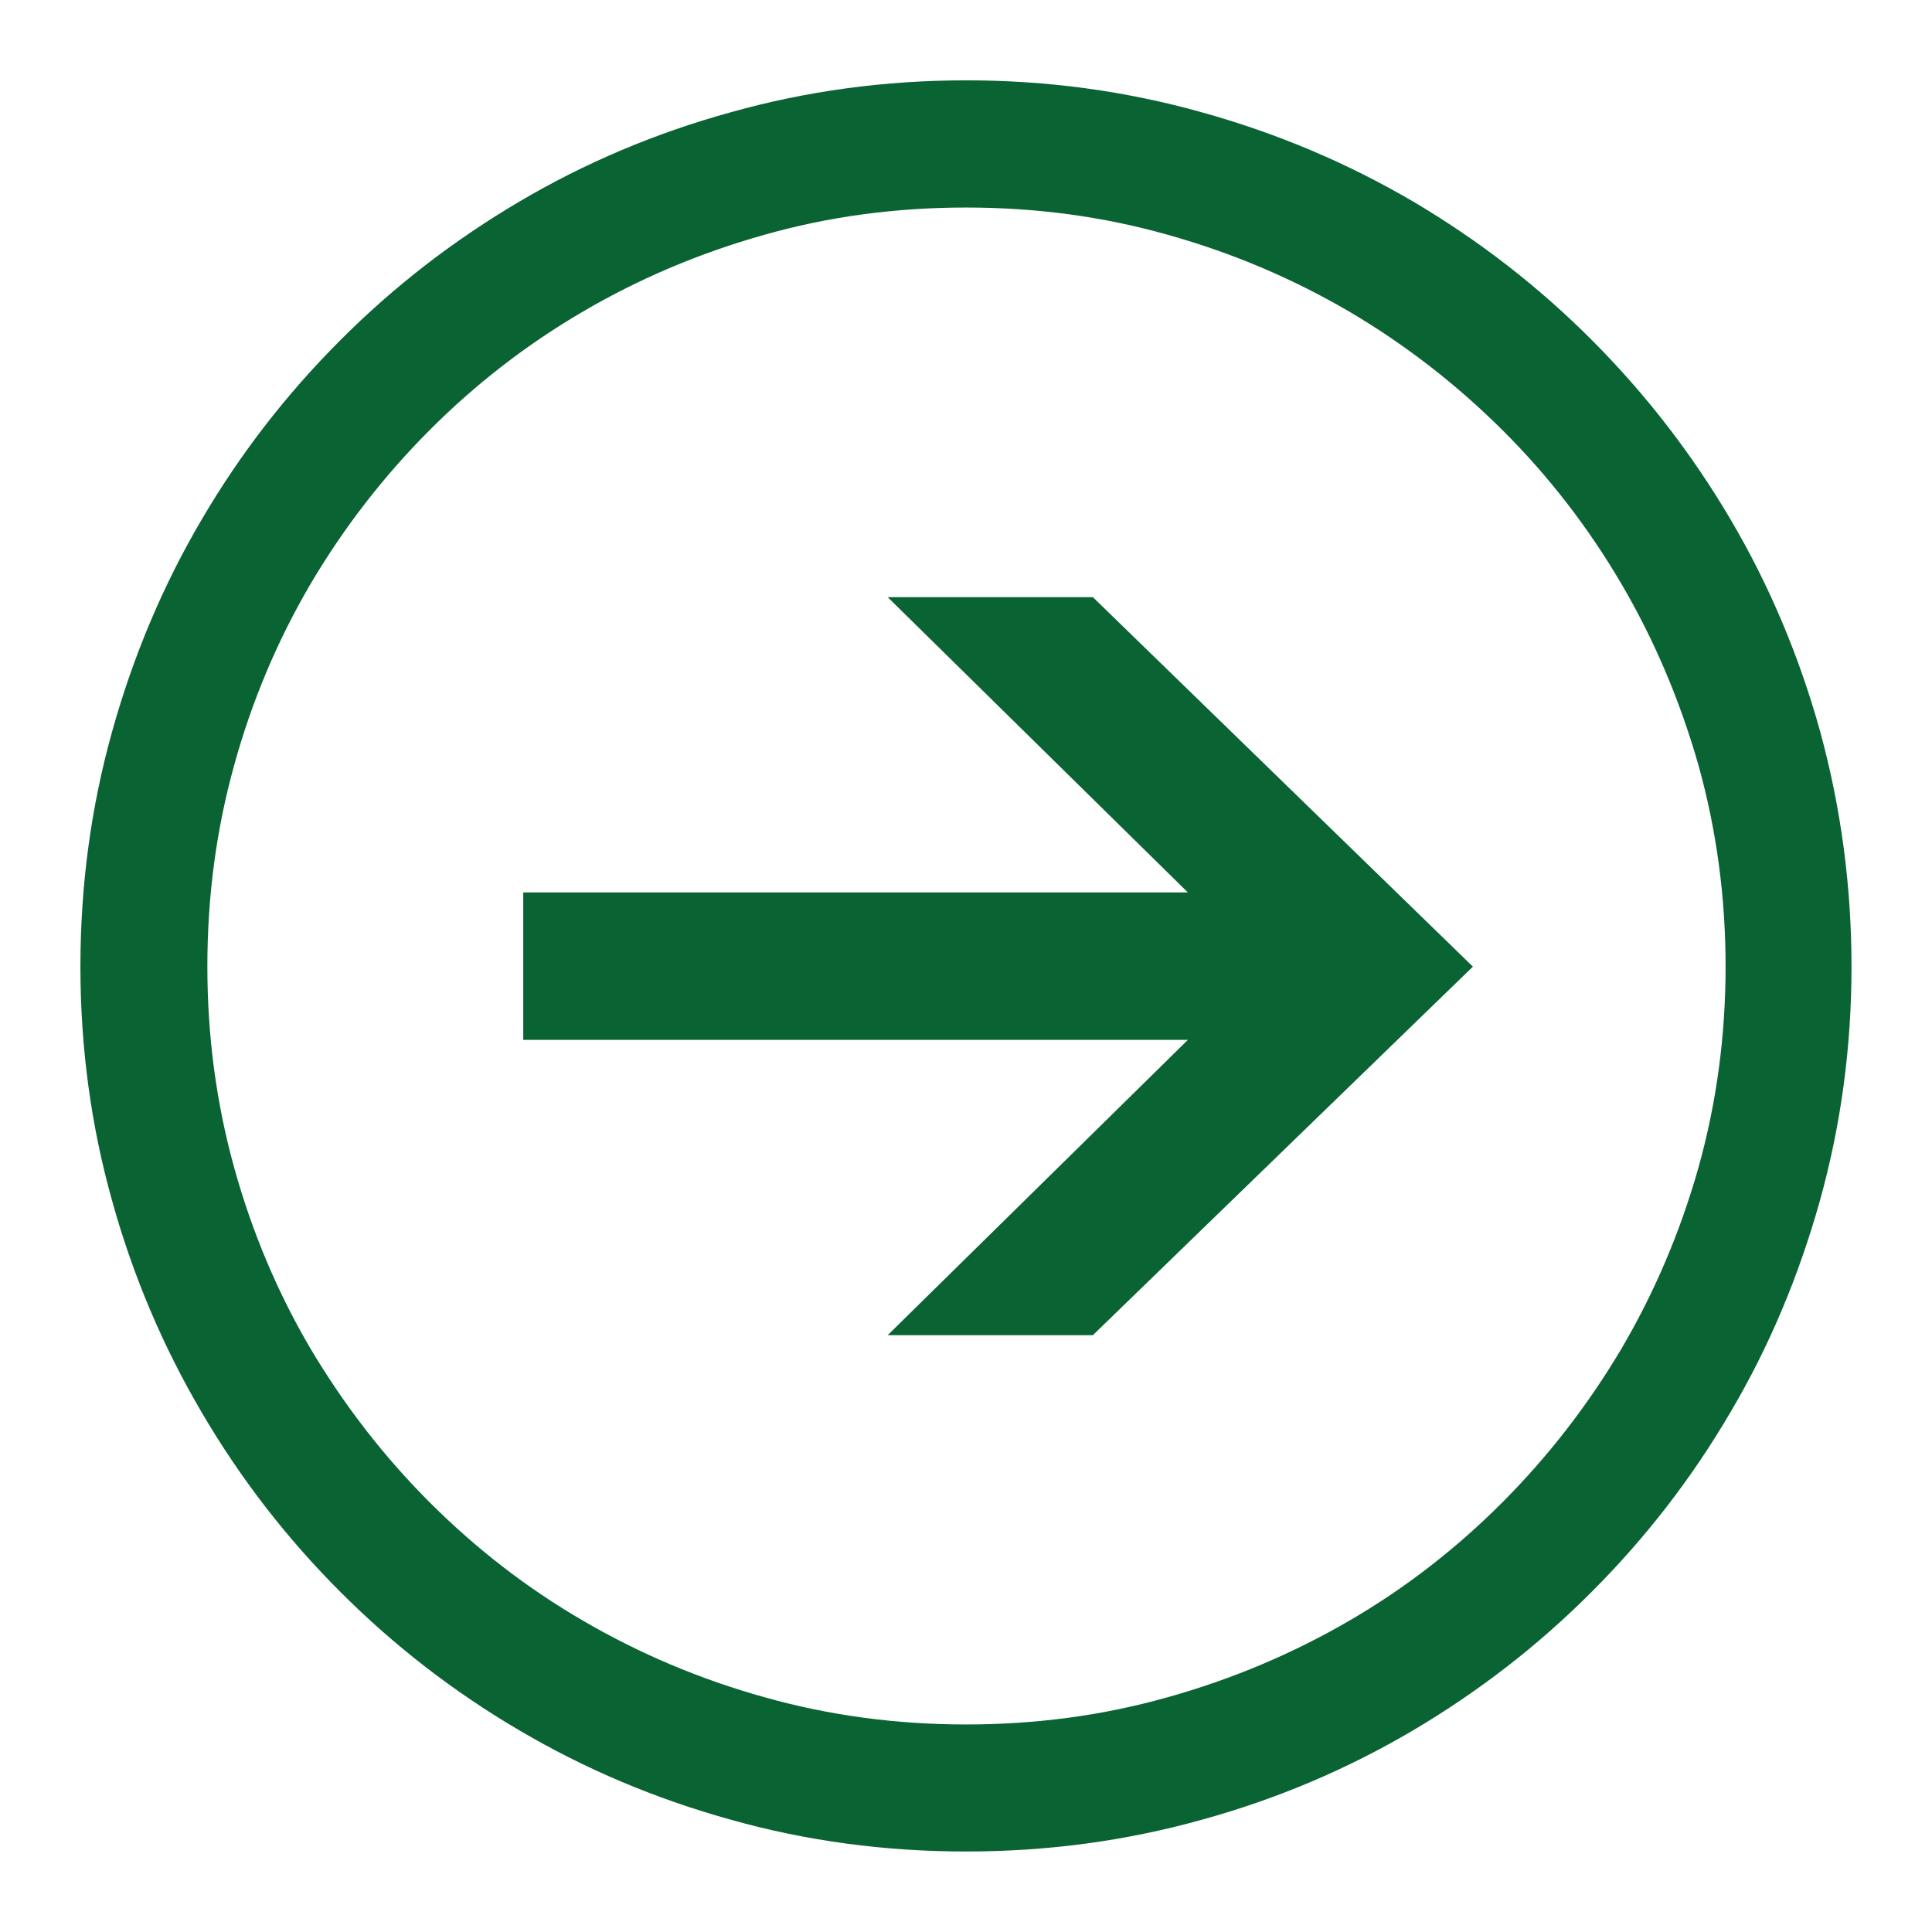 <?xml version="1.0" encoding="utf-8"?>
<!-- Generator: Adobe Illustrator 16.0.0, SVG Export Plug-In . SVG Version: 6.00 Build 0)  -->
<!DOCTYPE svg PUBLIC "-//W3C//DTD SVG 1.1//EN" "http://www.w3.org/Graphics/SVG/1.1/DTD/svg11.dtd">
<svg version="1.1" id="Layer_1" xmlns="http://www.w3.org/2000/svg" xmlns:xlink="http://www.w3.org/1999/xlink" x="0px" y="0px"
	 width="24px" height="24px" viewBox="61.5 39.5 24 24" enable-background="new 61.5 39.5 24 24" xml:space="preserve">
<path fill="#0A6332" d="M84.5,51.508c0,1.01-0.133,1.979-0.395,2.916c-0.262,0.934-0.631,1.813-1.111,2.623
	c-0.479,0.818-1.053,1.559-1.723,2.229c-0.668,0.67-1.41,1.242-2.224,1.723c-0.813,0.479-1.69,0.852-2.627,1.109
	C75.484,62.369,74.51,62.5,73.5,62.5s-1.984-0.131-2.922-0.395c-0.938-0.26-1.814-0.631-2.628-1.111
	c-0.813-0.477-1.556-1.051-2.224-1.721c-0.668-0.668-1.242-1.41-1.721-2.229c-0.479-0.814-0.852-1.691-1.111-2.623
	c-0.263-0.936-0.395-1.906-0.395-2.914c0-1.01,0.132-1.983,0.395-2.924c0.262-0.937,0.631-1.813,1.112-2.63
	c0.478-0.816,1.052-1.557,1.722-2.227c0.668-0.67,1.41-1.242,2.224-1.722s1.688-0.851,2.628-1.11
	c0.938-0.263,1.912-0.396,2.923-0.396s1.983,0.133,2.922,0.396c0.938,0.26,1.813,0.631,2.63,1.11
	c0.811,0.479,1.553,1.052,2.221,1.722s1.242,1.412,1.723,2.229c0.479,0.814,0.85,1.691,1.111,2.63
	C84.367,49.524,84.5,50.498,84.5,51.508z M73.5,42.078c-0.863,0-1.7,0.11-2.502,0.338c-0.805,0.226-1.557,0.545-2.254,0.953
	c-0.7,0.409-1.336,0.901-1.909,1.476s-1.065,1.211-1.476,1.907c-0.41,0.699-0.728,1.449-0.949,2.25
	c-0.225,0.808-0.334,1.64-0.334,2.504c0,0.865,0.111,1.699,0.334,2.502s0.539,1.551,0.949,2.248c0.41,0.689,0.9,1.328,1.476,1.904
	s1.21,1.068,1.911,1.475c0.697,0.406,1.447,0.725,2.252,0.949c0.805,0.227,1.639,0.338,2.504,0.338s1.699-0.111,2.502-0.338
	c0.805-0.225,1.555-0.543,2.254-0.949s1.333-0.898,1.908-1.475c0.574-0.576,1.066-1.215,1.475-1.904
	c0.41-0.697,0.729-1.445,0.957-2.248c0.225-0.805,0.338-1.637,0.338-2.502c0-0.864-0.113-1.698-0.338-2.504
	c-0.229-0.801-0.547-1.551-0.957-2.25c-0.408-0.696-0.899-1.333-1.475-1.907c-0.575-0.572-1.209-1.064-1.908-1.476
	c-0.699-0.408-1.449-0.728-2.254-0.953C75.199,42.188,74.365,42.078,73.5,42.078z M76.256,50.586l-3.729-3.668h2.549l4.721,4.59
	l-4.721,4.578h-2.549l3.729-3.668H68v-1.832H76.256z"/>
</svg>
